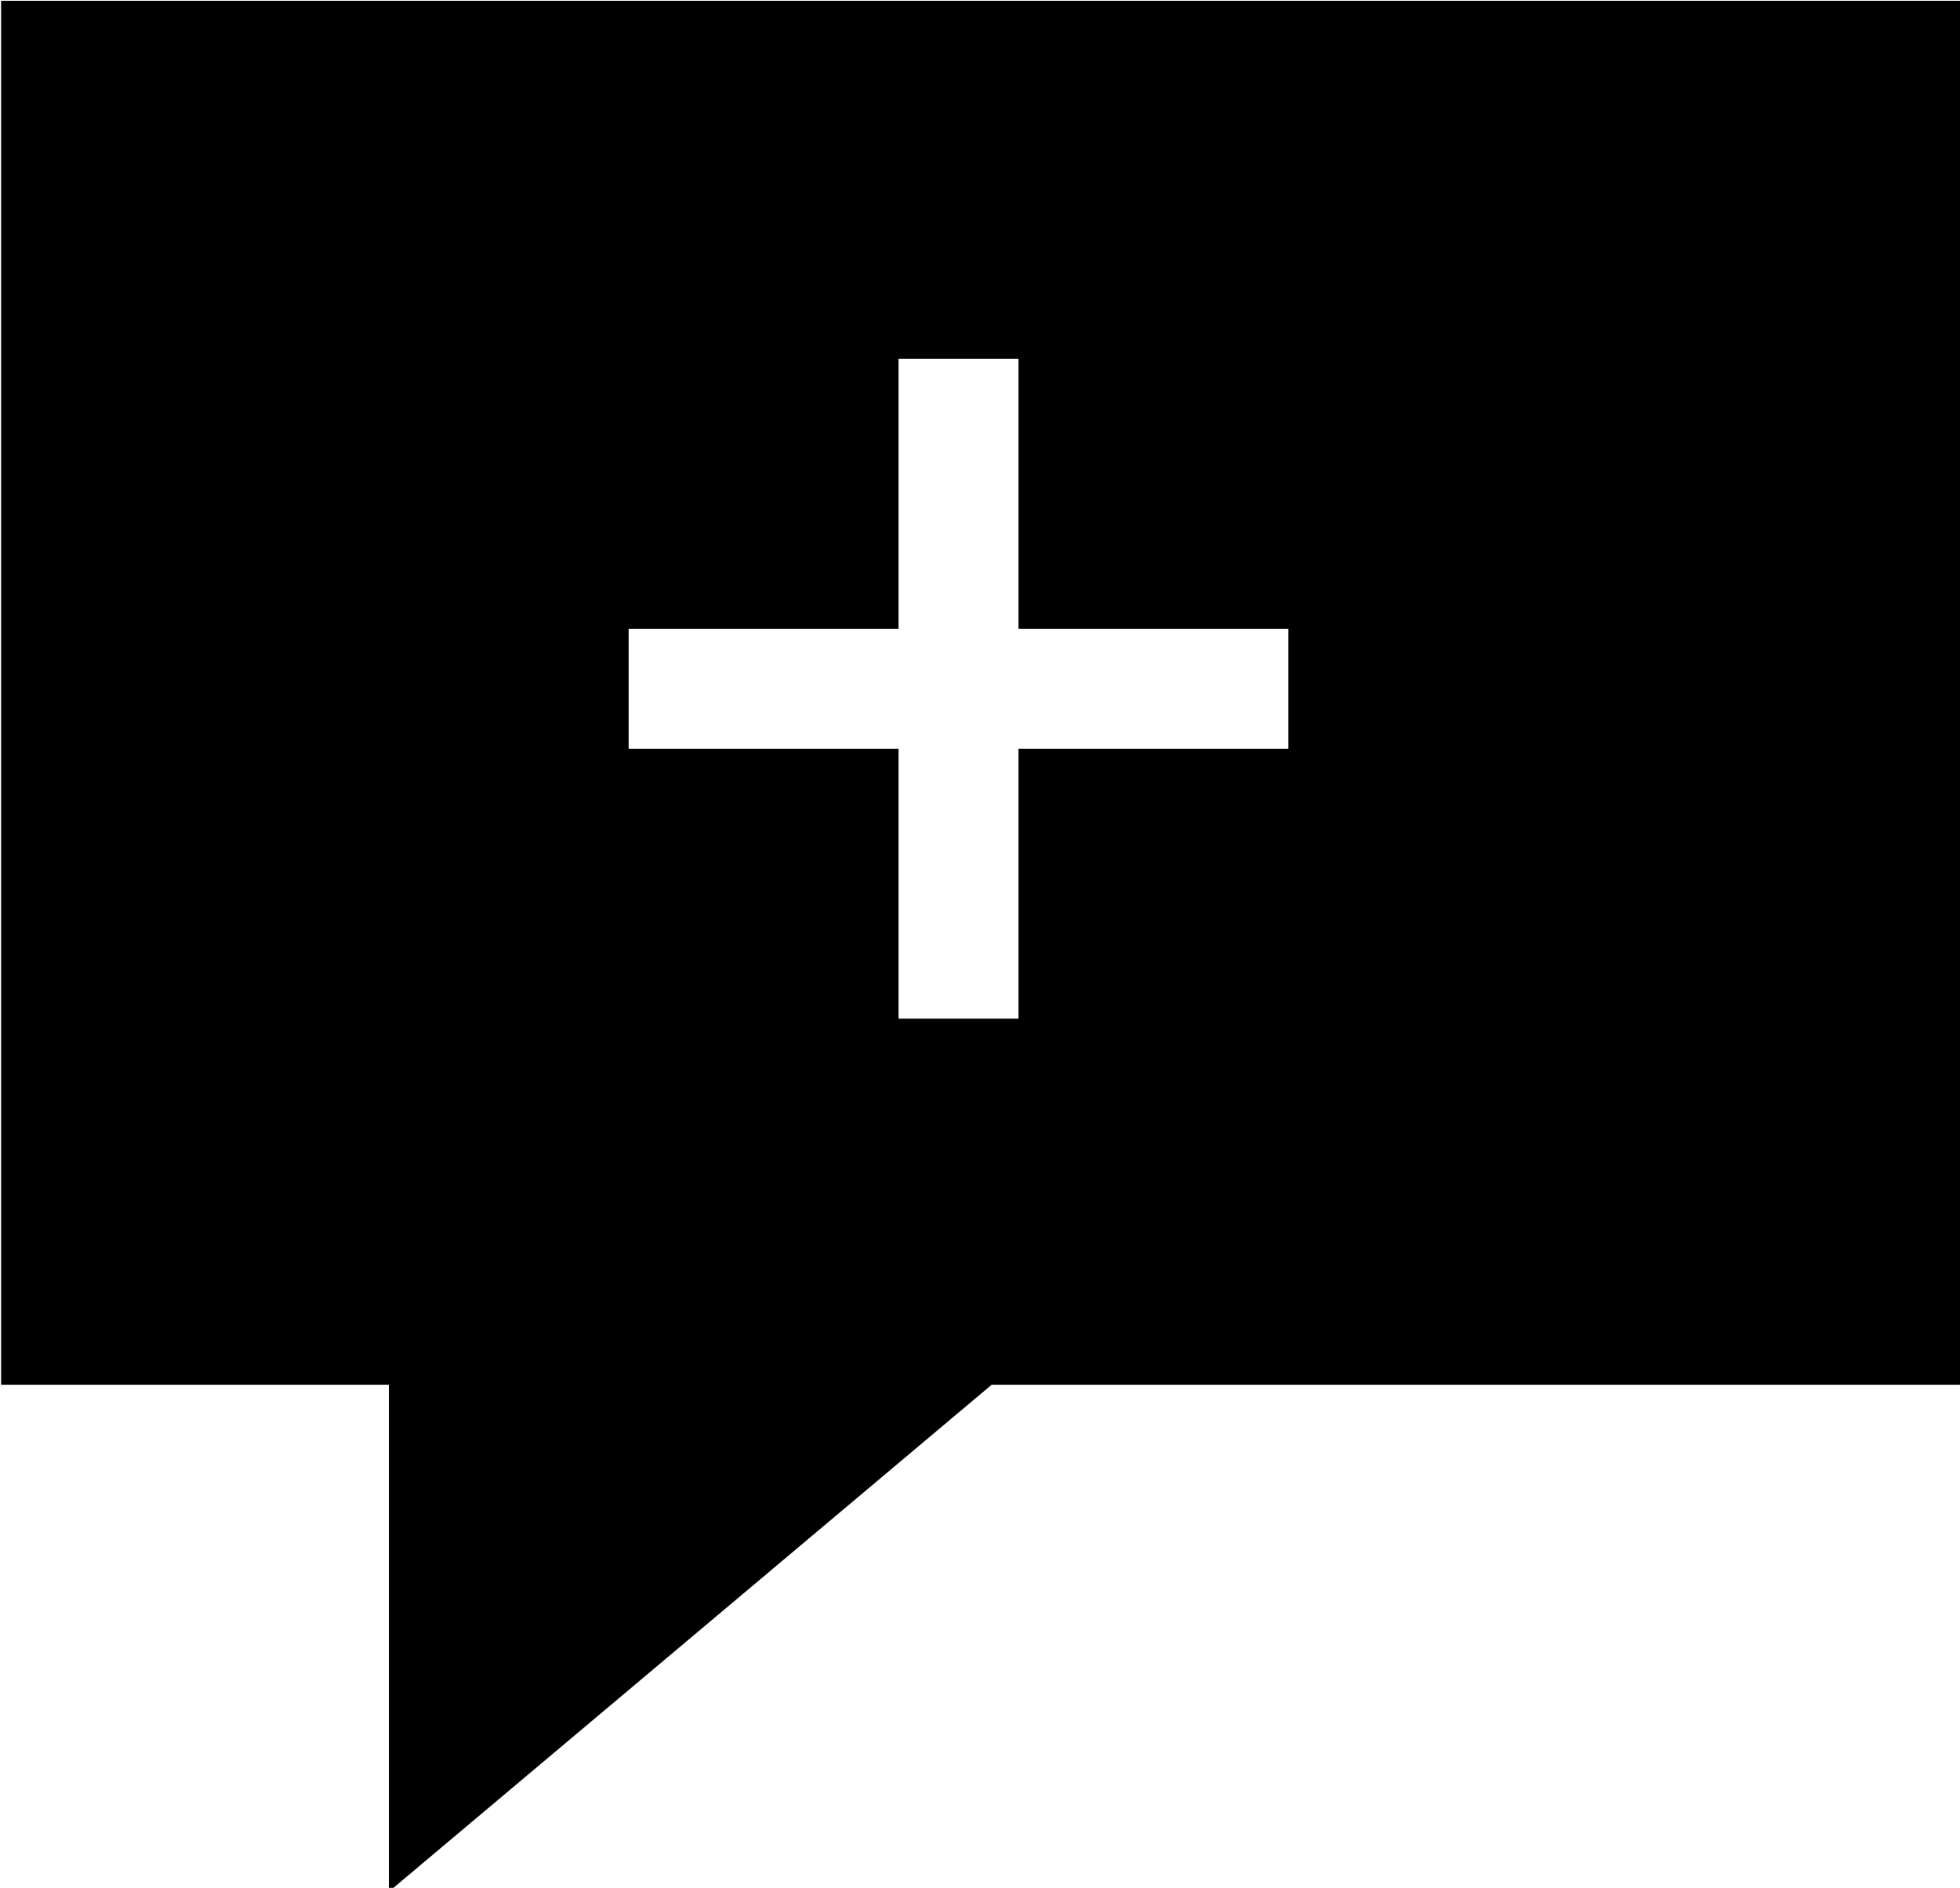 <svg width="46.113mm" height="44.412mm" version="1.1" viewBox="0 0 46.113 44.412" xmlns="http://www.w3.org/2000/svg">
 <g transform="translate(-42.241 -67.715)">
  <path transform="matrix(.265 0 0 .265 25.61 55.571)" d="m62.857 45.898v122.86h34.428v45l53.514-45h86.344v-122.86zm79.674 31.787h10.65v23.961h23.961v10.648h-23.961v23.961h-10.65v-23.961h-23.961v-10.648h23.961z"/>
 </g>
</svg>
